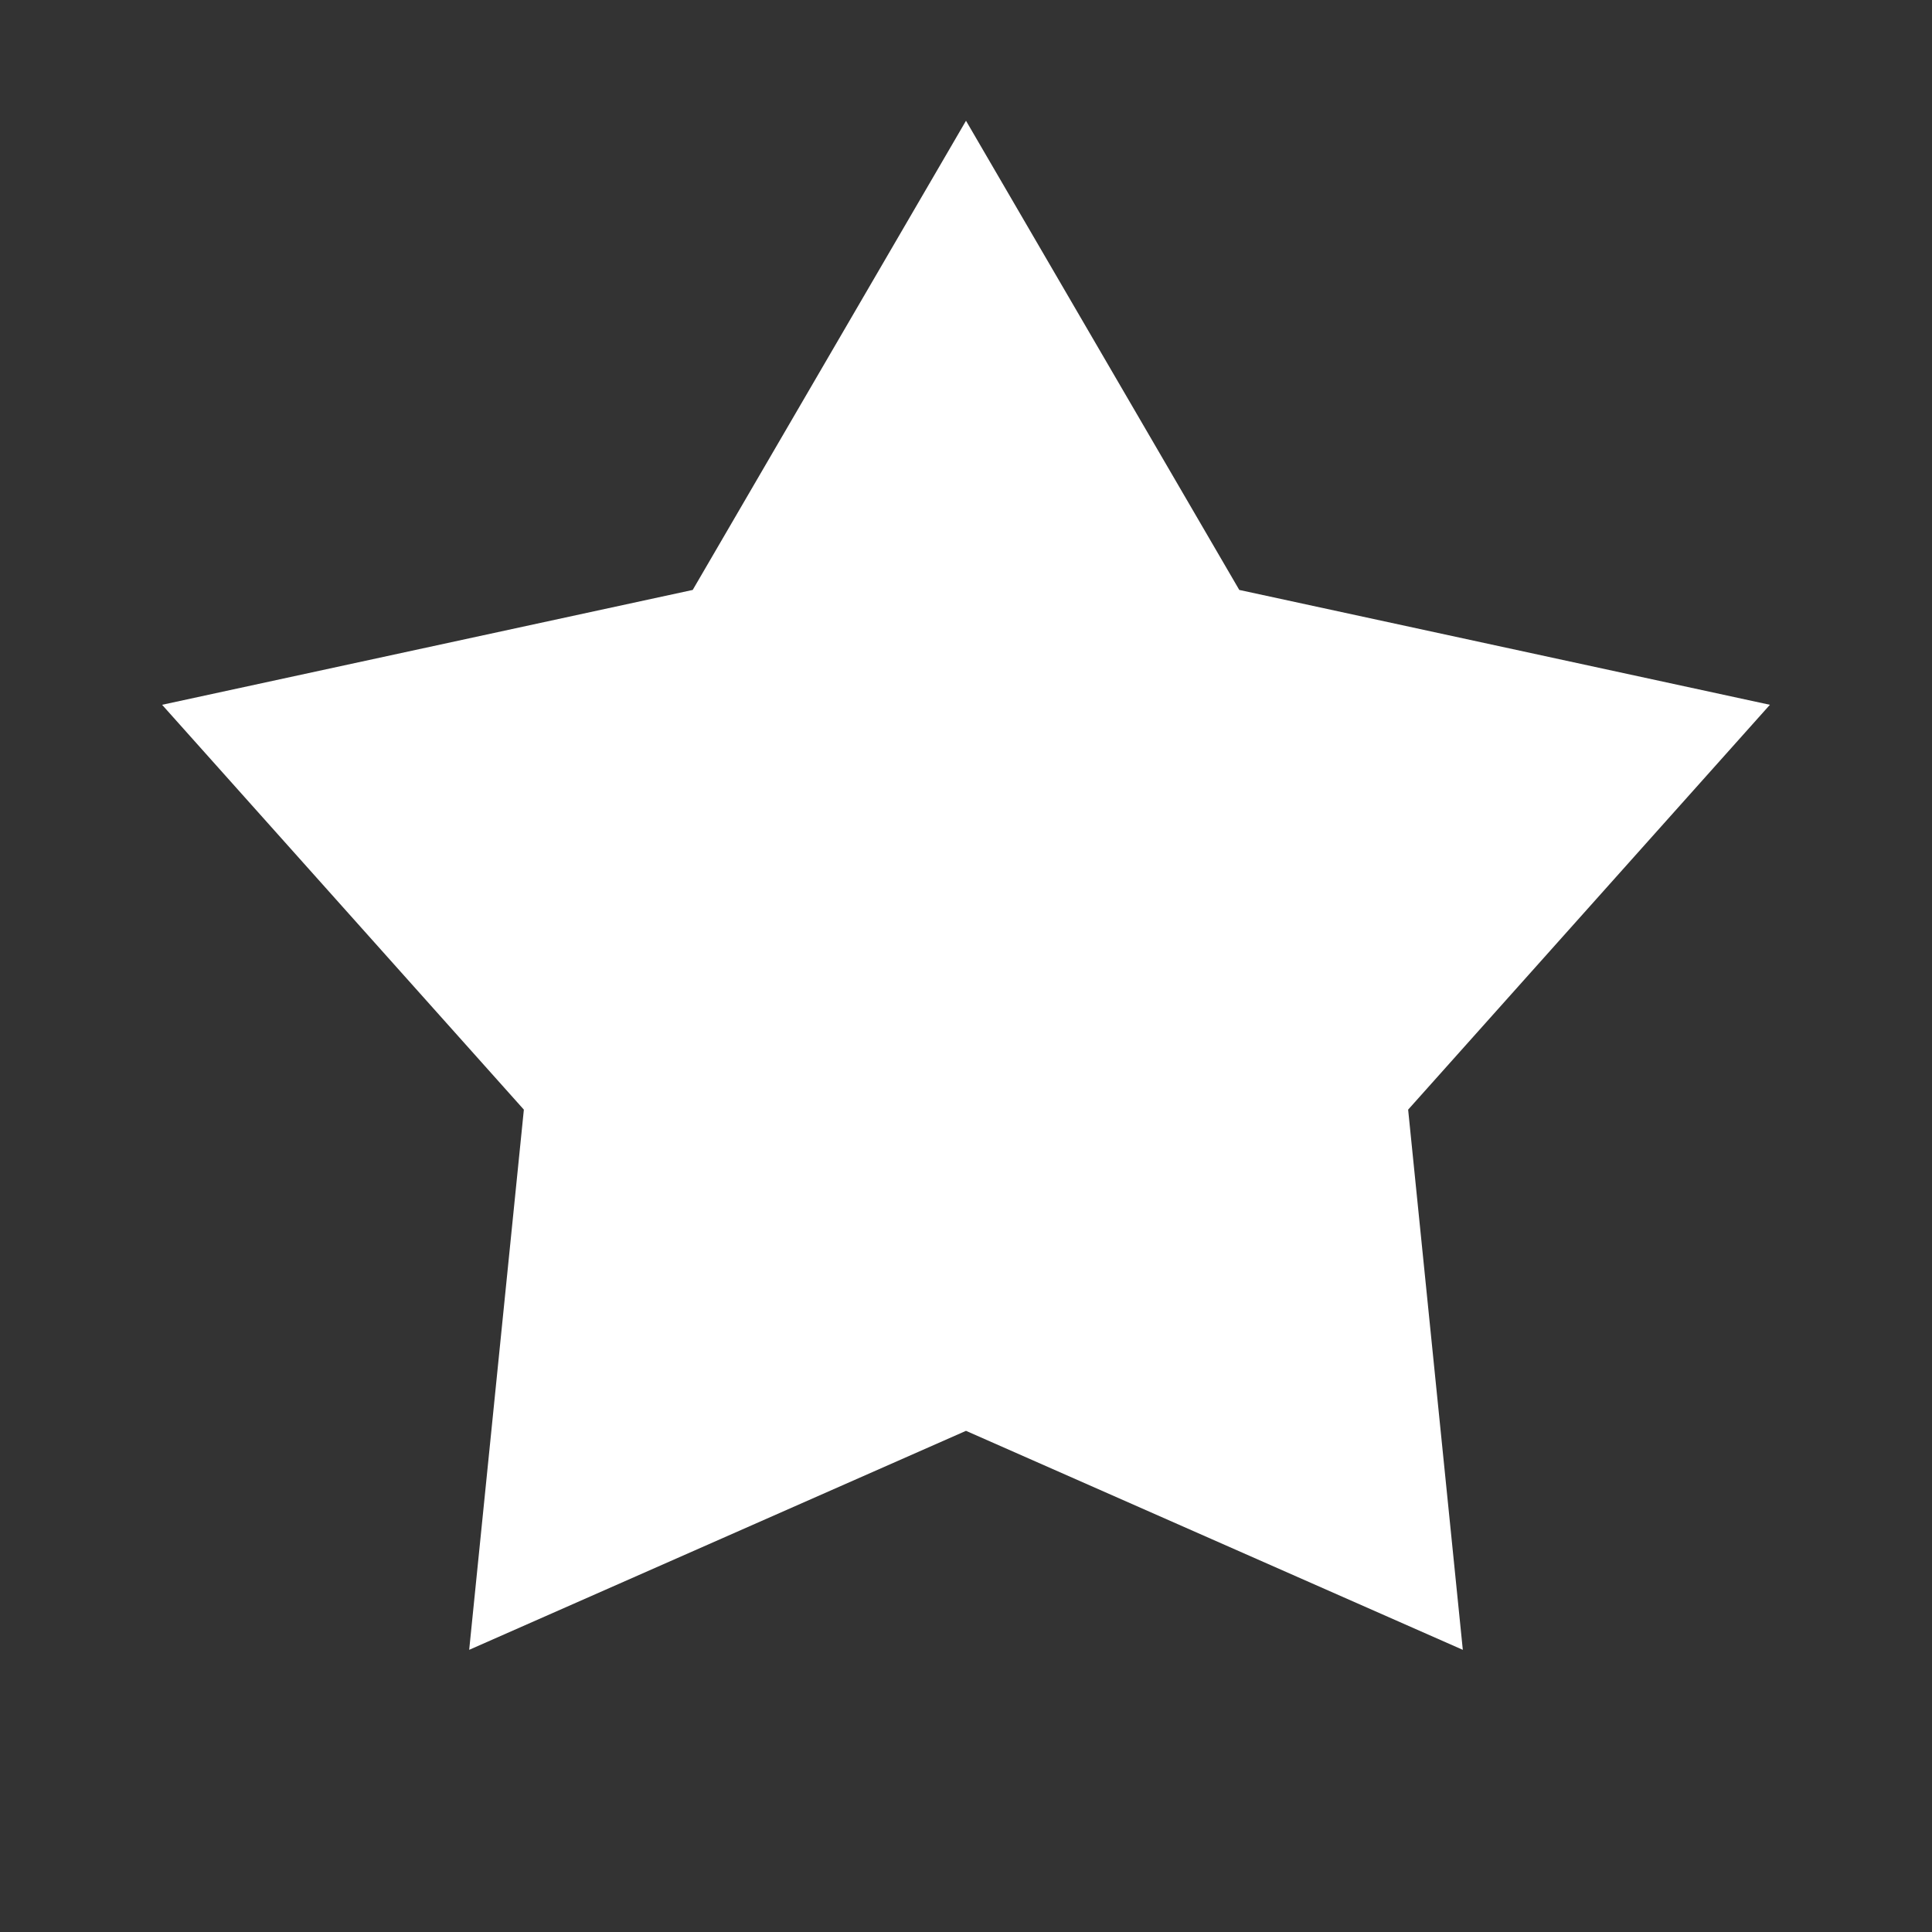 <svg width="20" height="20" viewBox="0 0 20 20" fill="none" xmlns="http://www.w3.org/2000/svg">
<rect x="0" y="0" width="20" height="20" fill="#333333" stroke="none"/>
<path d="M10 1.25L12.829 6.107L18.322 7.296L14.577 11.487L15.143 17.079L10 14.812L4.857 17.079L5.423 11.487L1.678 7.296L7.171 6.107L10 1.25Z" fill="white"/>
</svg>
